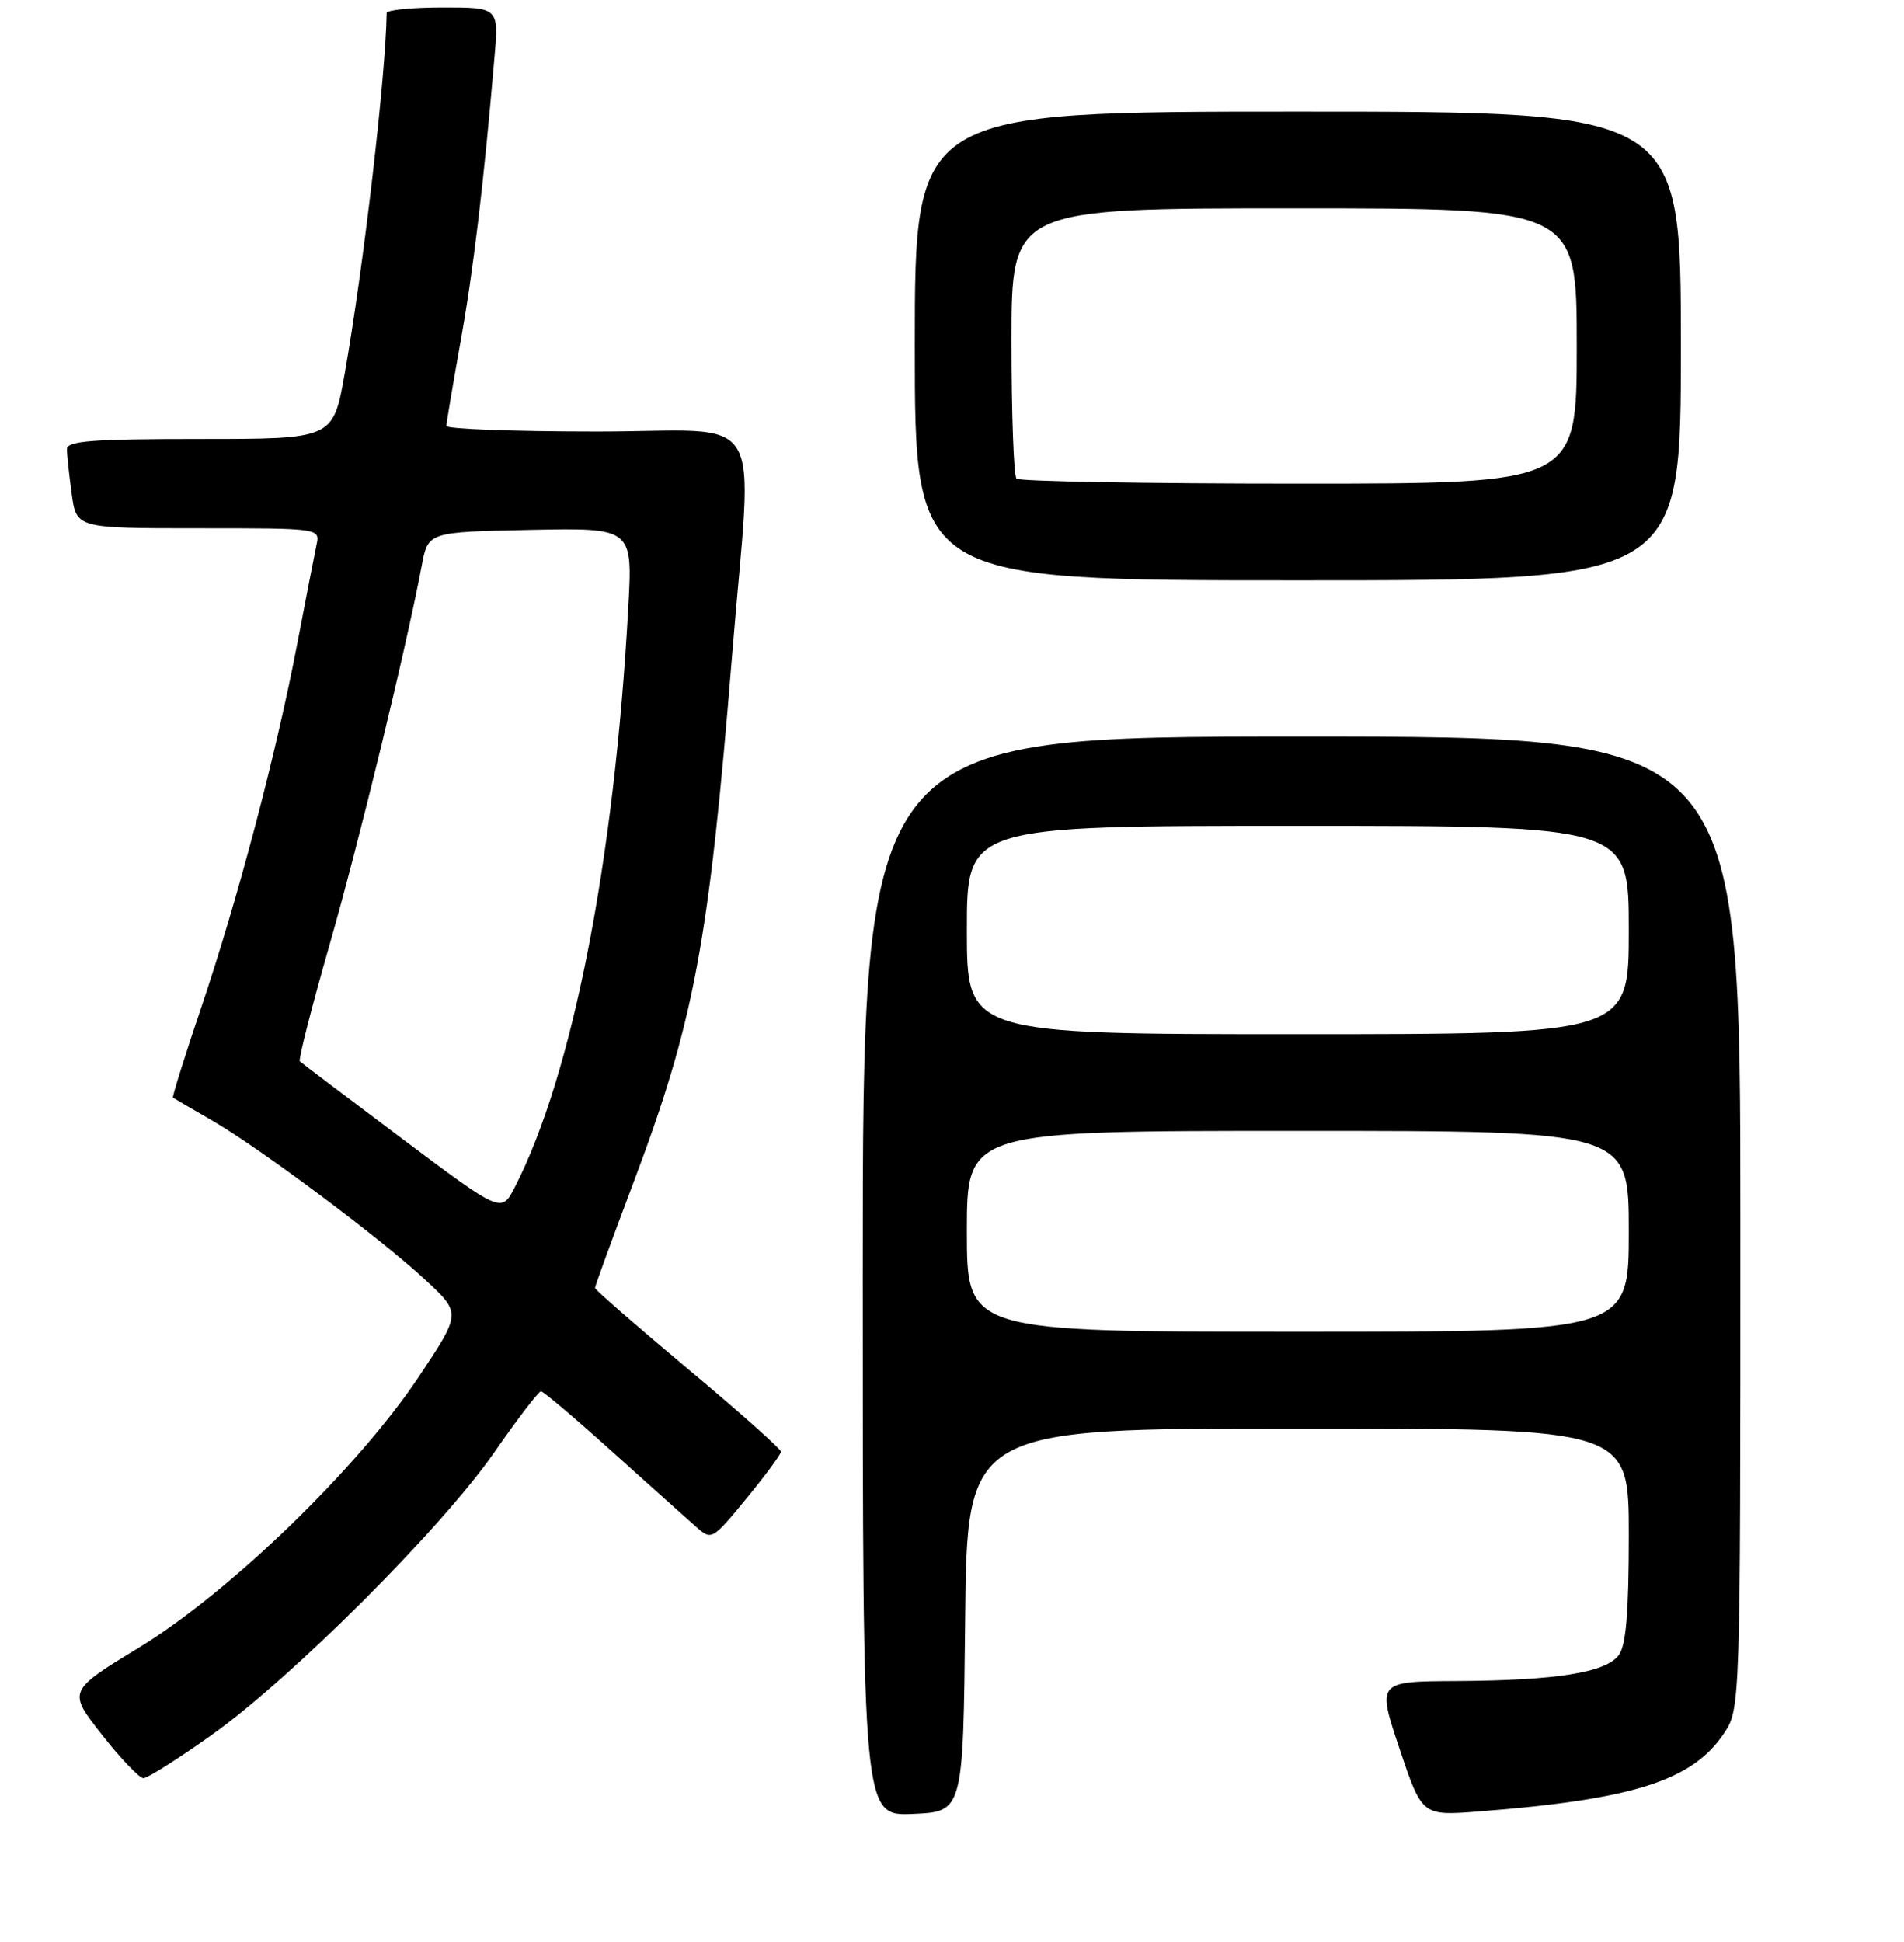 <?xml version="1.0" encoding="UTF-8" standalone="no"?>
<!DOCTYPE svg PUBLIC "-//W3C//DTD SVG 1.1//EN" "http://www.w3.org/Graphics/SVG/1.1/DTD/svg11.dtd" >
<svg xmlns="http://www.w3.org/2000/svg" xmlns:xlink="http://www.w3.org/1999/xlink" version="1.1" viewBox="0 0 256 261">
 <g >
 <path fill="currentColor"
d=" M 129.77 217.75 C 130.03 192.00 130.03 192.00 174.52 192.00 C 219.00 192.00 219.00 192.00 219.00 206.31 C 219.00 216.66 218.63 221.12 217.67 222.44 C 215.94 224.80 209.29 225.87 195.82 225.94 C 185.14 226.00 185.14 226.00 188.17 235.03 C 191.20 244.07 191.20 244.07 198.85 243.47 C 219.54 241.86 227.51 239.34 231.75 233.04 C 234.00 229.70 234.00 229.70 234.00 164.35 C 234.00 99.00 234.00 99.00 175.00 99.00 C 116.00 99.00 116.00 99.00 116.00 171.55 C 116.00 244.09 116.00 244.09 122.75 243.80 C 129.50 243.50 129.50 243.50 129.77 217.75 Z  M 28.38 233.25 C 39.18 225.58 59.30 205.49 66.43 195.25 C 69.58 190.71 72.42 187.00 72.74 187.00 C 73.05 187.00 77.40 190.68 82.40 195.19 C 87.41 199.69 92.45 204.21 93.60 205.22 C 95.68 207.05 95.75 207.01 100.35 201.42 C 102.91 198.31 105.00 195.47 105.00 195.11 C 105.00 194.75 99.38 189.75 92.50 184.00 C 85.63 178.25 80.00 173.35 80.00 173.11 C 80.00 172.86 82.28 166.61 85.07 159.22 C 93.36 137.24 95.28 127.02 98.44 88.00 C 101.19 54.16 103.51 58.00 80.25 58.00 C 69.11 58.00 60.01 57.66 60.02 57.25 C 60.02 56.84 60.88 51.78 61.91 46.00 C 63.65 36.32 65.02 24.84 66.48 7.75 C 67.06 1.00 67.06 1.00 59.53 1.00 C 55.39 1.00 52.00 1.34 51.99 1.75 C 51.87 10.20 48.86 36.05 46.34 50.25 C 44.79 59.00 44.79 59.00 26.90 59.00 C 12.47 59.00 9.00 59.26 9.00 60.36 C 9.00 61.11 9.29 63.81 9.64 66.36 C 10.27 71.00 10.27 71.00 26.65 71.00 C 43.04 71.00 43.04 71.00 42.55 73.25 C 42.29 74.49 41.13 80.45 39.97 86.50 C 37.16 101.22 31.98 120.86 27.05 135.43 C 24.83 141.99 23.13 147.43 23.26 147.53 C 23.39 147.63 25.75 149.01 28.50 150.59 C 34.99 154.34 51.19 166.45 57.25 172.08 C 62.00 176.50 62.00 176.50 56.34 185.00 C 48.19 197.25 30.92 213.97 18.76 221.40 C 9.10 227.29 9.10 227.29 13.70 233.15 C 16.23 236.37 18.74 239.00 19.29 239.00 C 19.83 239.00 23.92 236.41 28.38 233.25 Z  M 226.00 46.50 C 226.00 15.00 226.00 15.00 174.50 15.00 C 123.00 15.00 123.00 15.00 123.00 46.50 C 123.00 78.00 123.00 78.00 174.50 78.00 C 226.00 78.00 226.00 78.00 226.00 46.50 Z  M 130.00 165.50 C 130.00 152.00 130.00 152.00 174.50 152.00 C 219.00 152.00 219.00 152.00 219.00 165.50 C 219.00 179.00 219.00 179.00 174.50 179.00 C 130.00 179.00 130.00 179.00 130.00 165.50 Z  M 130.00 125.00 C 130.00 111.00 130.00 111.00 174.50 111.00 C 219.00 111.00 219.00 111.00 219.00 125.00 C 219.00 139.00 219.00 139.00 174.50 139.00 C 130.00 139.00 130.00 139.00 130.00 125.00 Z  M 54.06 153.04 C 46.71 147.53 40.52 142.85 40.31 142.64 C 40.10 142.43 41.91 135.34 44.34 126.88 C 48.35 112.87 54.58 87.25 56.71 76.00 C 57.56 71.50 57.56 71.50 71.31 71.22 C 85.07 70.94 85.07 70.94 84.47 81.72 C 82.60 115.74 76.97 144.46 69.22 159.56 C 67.42 163.06 67.42 163.06 54.06 153.04 Z  M 136.67 64.33 C 136.30 63.97 136.00 55.64 136.00 45.83 C 136.00 28.00 136.00 28.00 174.00 28.00 C 212.00 28.00 212.00 28.00 212.00 46.50 C 212.00 65.00 212.00 65.00 174.67 65.00 C 154.13 65.00 137.03 64.70 136.67 64.33 Z "/>
</g>
</svg>